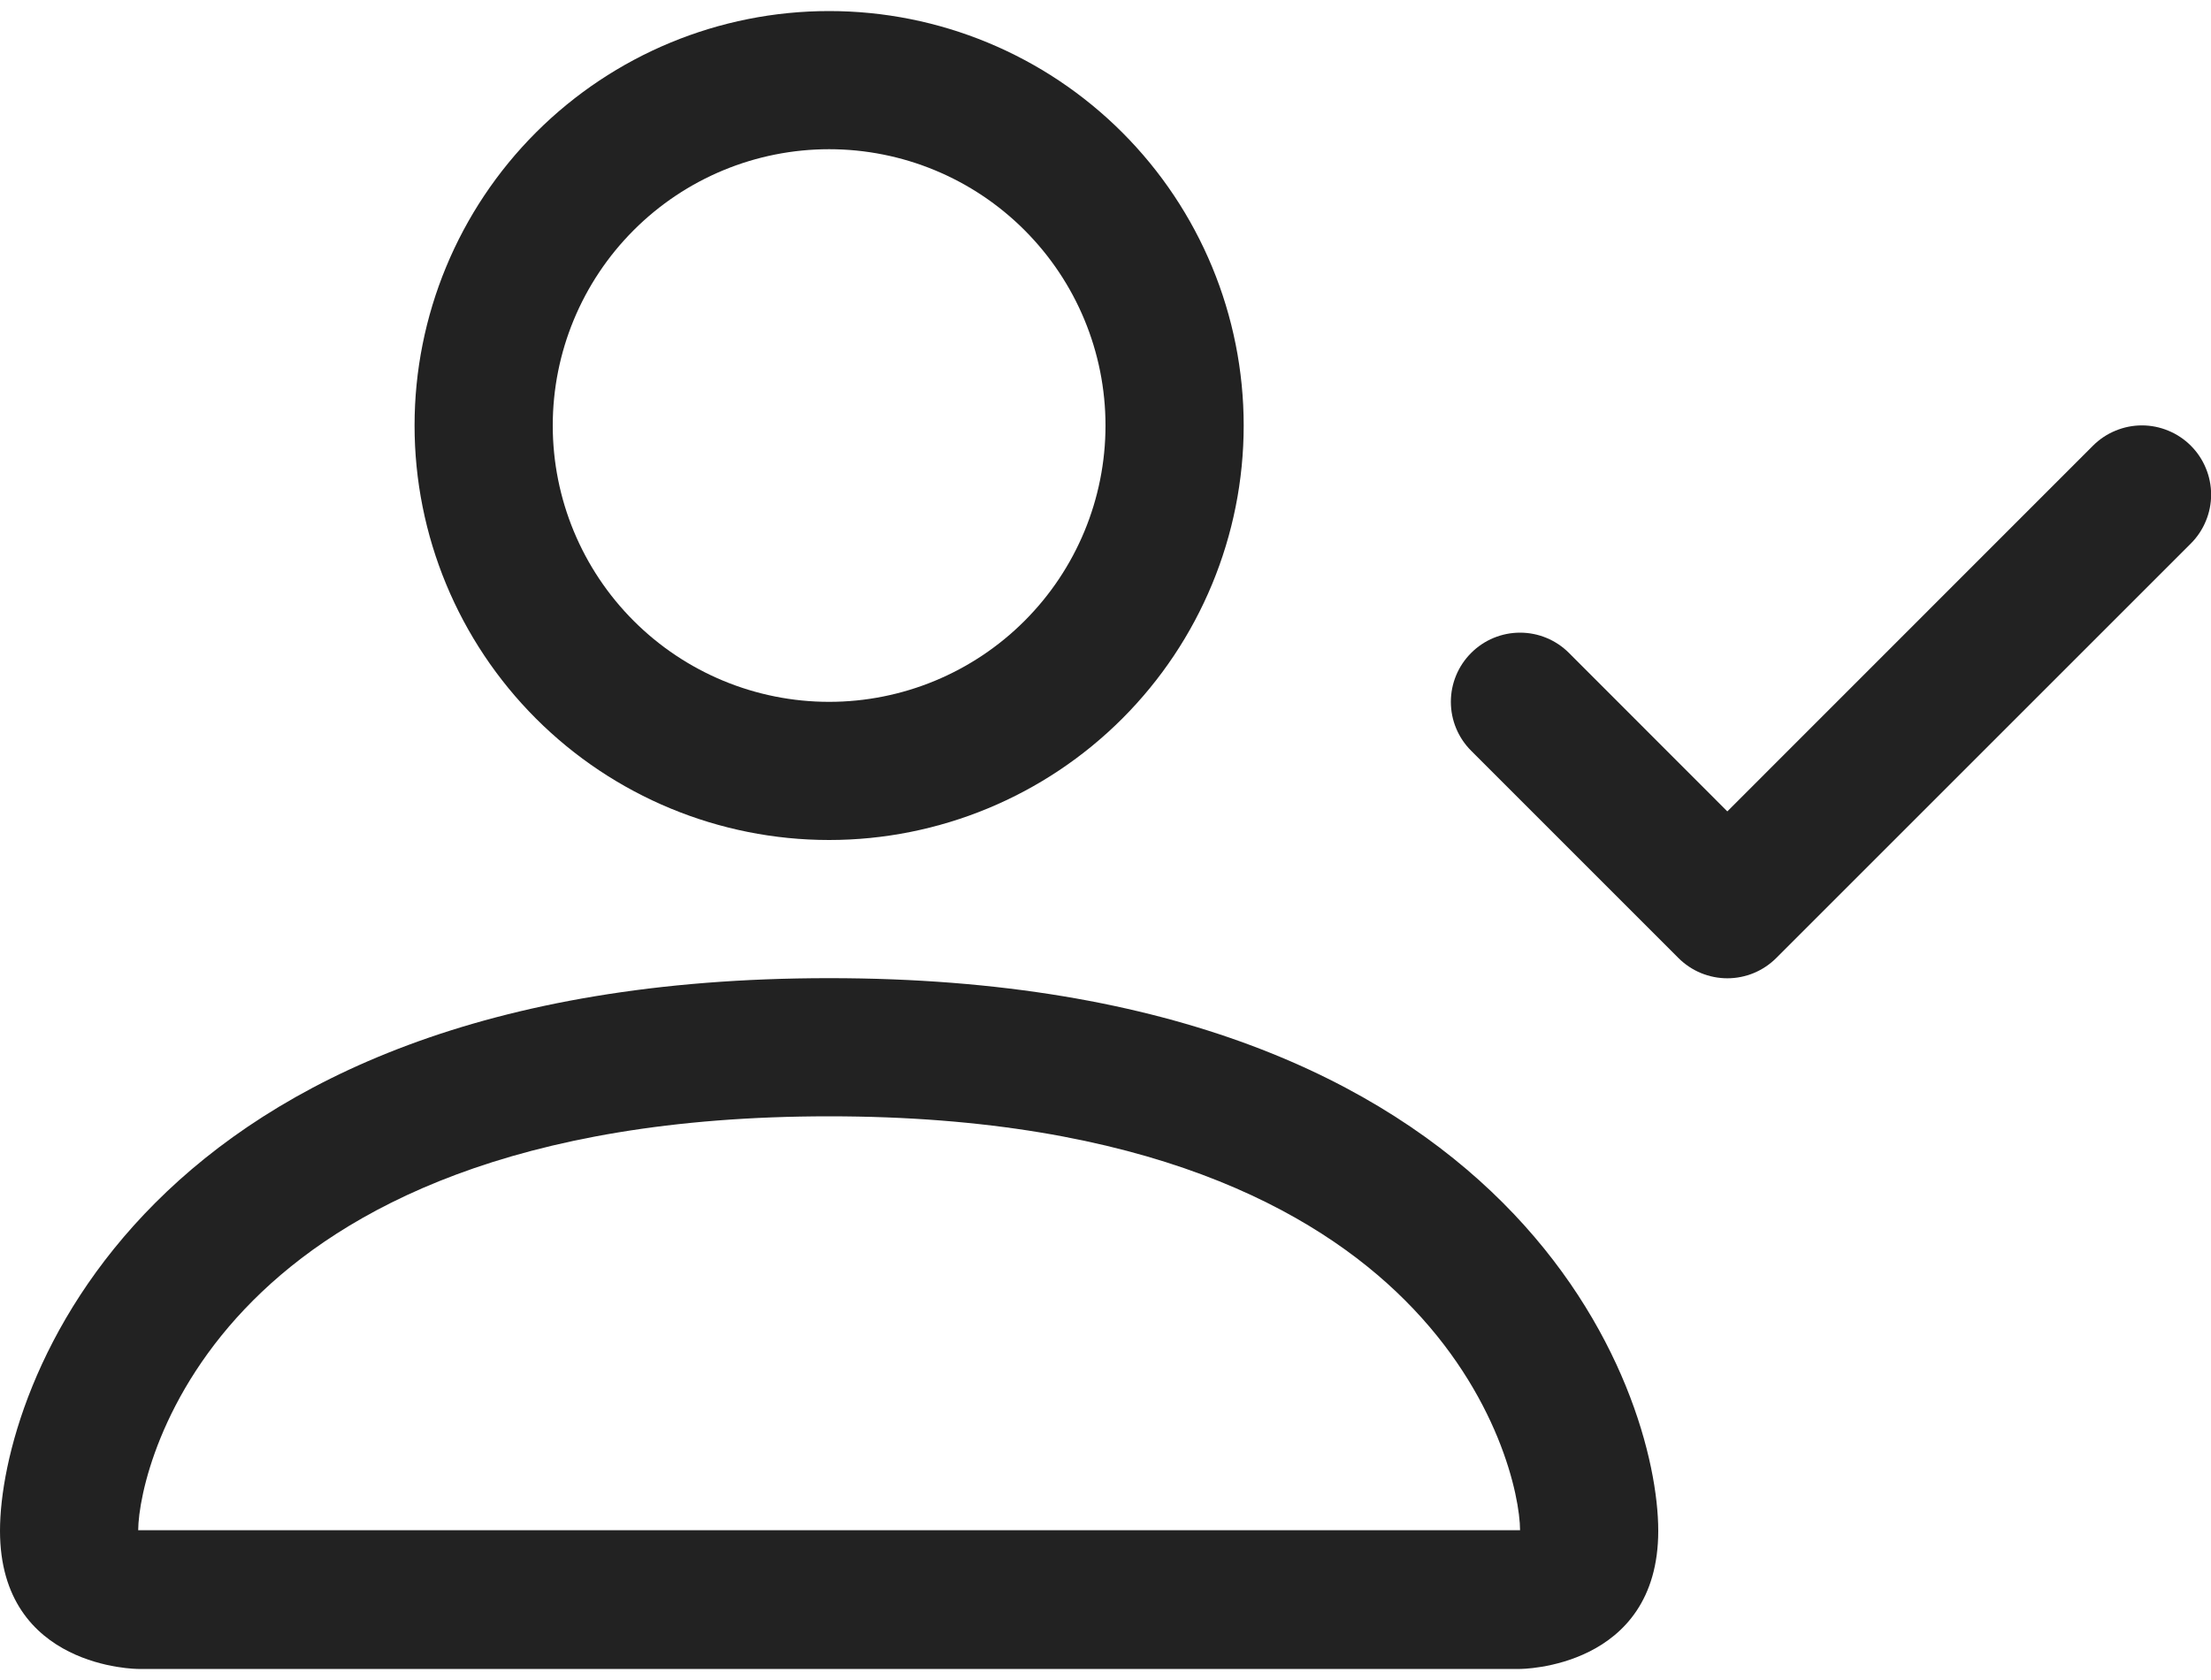 <svg width="50" height="38" viewBox="0 0 50 38" fill="none" xmlns="http://www.w3.org/2000/svg">
<path d="M18.75 19C21.236 19 23.621 18.012 25.379 16.254C27.137 14.496 28.125 12.111 28.125 9.625C28.125 7.139 27.137 4.754 25.379 2.996C23.621 1.238 21.236 0.25 18.75 0.25C16.264 0.25 13.879 1.238 12.121 2.996C10.363 4.754 9.375 7.139 9.375 9.625C9.375 12.111 10.363 14.496 12.121 16.254C13.879 18.012 16.264 19 18.75 19ZM25 9.625C25 11.283 24.341 12.872 23.169 14.044C21.997 15.216 20.408 15.875 18.75 15.875C17.092 15.875 15.503 15.216 14.331 14.044C13.159 12.872 12.5 11.283 12.5 9.625C12.5 7.967 13.159 6.378 14.331 5.206C15.503 4.033 17.092 3.375 18.75 3.375C20.408 3.375 21.997 4.033 23.169 5.206C24.341 6.378 25 7.967 25 9.625ZM37.5 34.625C37.5 37.75 34.375 37.75 34.375 37.75H3.125C3.125 37.75 0 37.75 0 34.625C0 31.5 3.125 22.125 18.75 22.125C34.375 22.125 37.5 31.5 37.5 34.625ZM34.375 34.612C34.372 33.844 33.894 31.531 31.775 29.413C29.738 27.375 25.903 25.25 18.75 25.25C11.594 25.25 7.763 27.375 5.725 29.413C3.606 31.531 3.131 33.844 3.125 34.612H34.375Z" fill="#222222"/>
<path fill-rule="evenodd" clip-rule="evenodd" d="M49.544 10.081C49.689 10.226 49.805 10.399 49.883 10.589C49.962 10.778 50.003 10.982 50.003 11.188C50.003 11.393 49.962 11.597 49.883 11.786C49.805 11.976 49.689 12.149 49.544 12.294L40.169 21.669C40.024 21.814 39.851 21.93 39.661 22.009C39.471 22.087 39.268 22.128 39.062 22.128C38.857 22.128 38.654 22.087 38.464 22.009C38.274 21.93 38.101 21.814 37.956 21.669L33.269 16.981C32.975 16.688 32.81 16.29 32.81 15.875C32.81 15.46 32.975 15.062 33.269 14.769C33.562 14.475 33.96 14.31 34.375 14.31C34.79 14.31 35.188 14.475 35.481 14.769L39.062 18.353L47.331 10.081C47.476 9.936 47.649 9.82 47.839 9.742C48.029 9.663 48.232 9.622 48.438 9.622C48.643 9.622 48.846 9.663 49.036 9.742C49.226 9.82 49.399 9.936 49.544 10.081Z" fill="#222222"/>
</svg>
